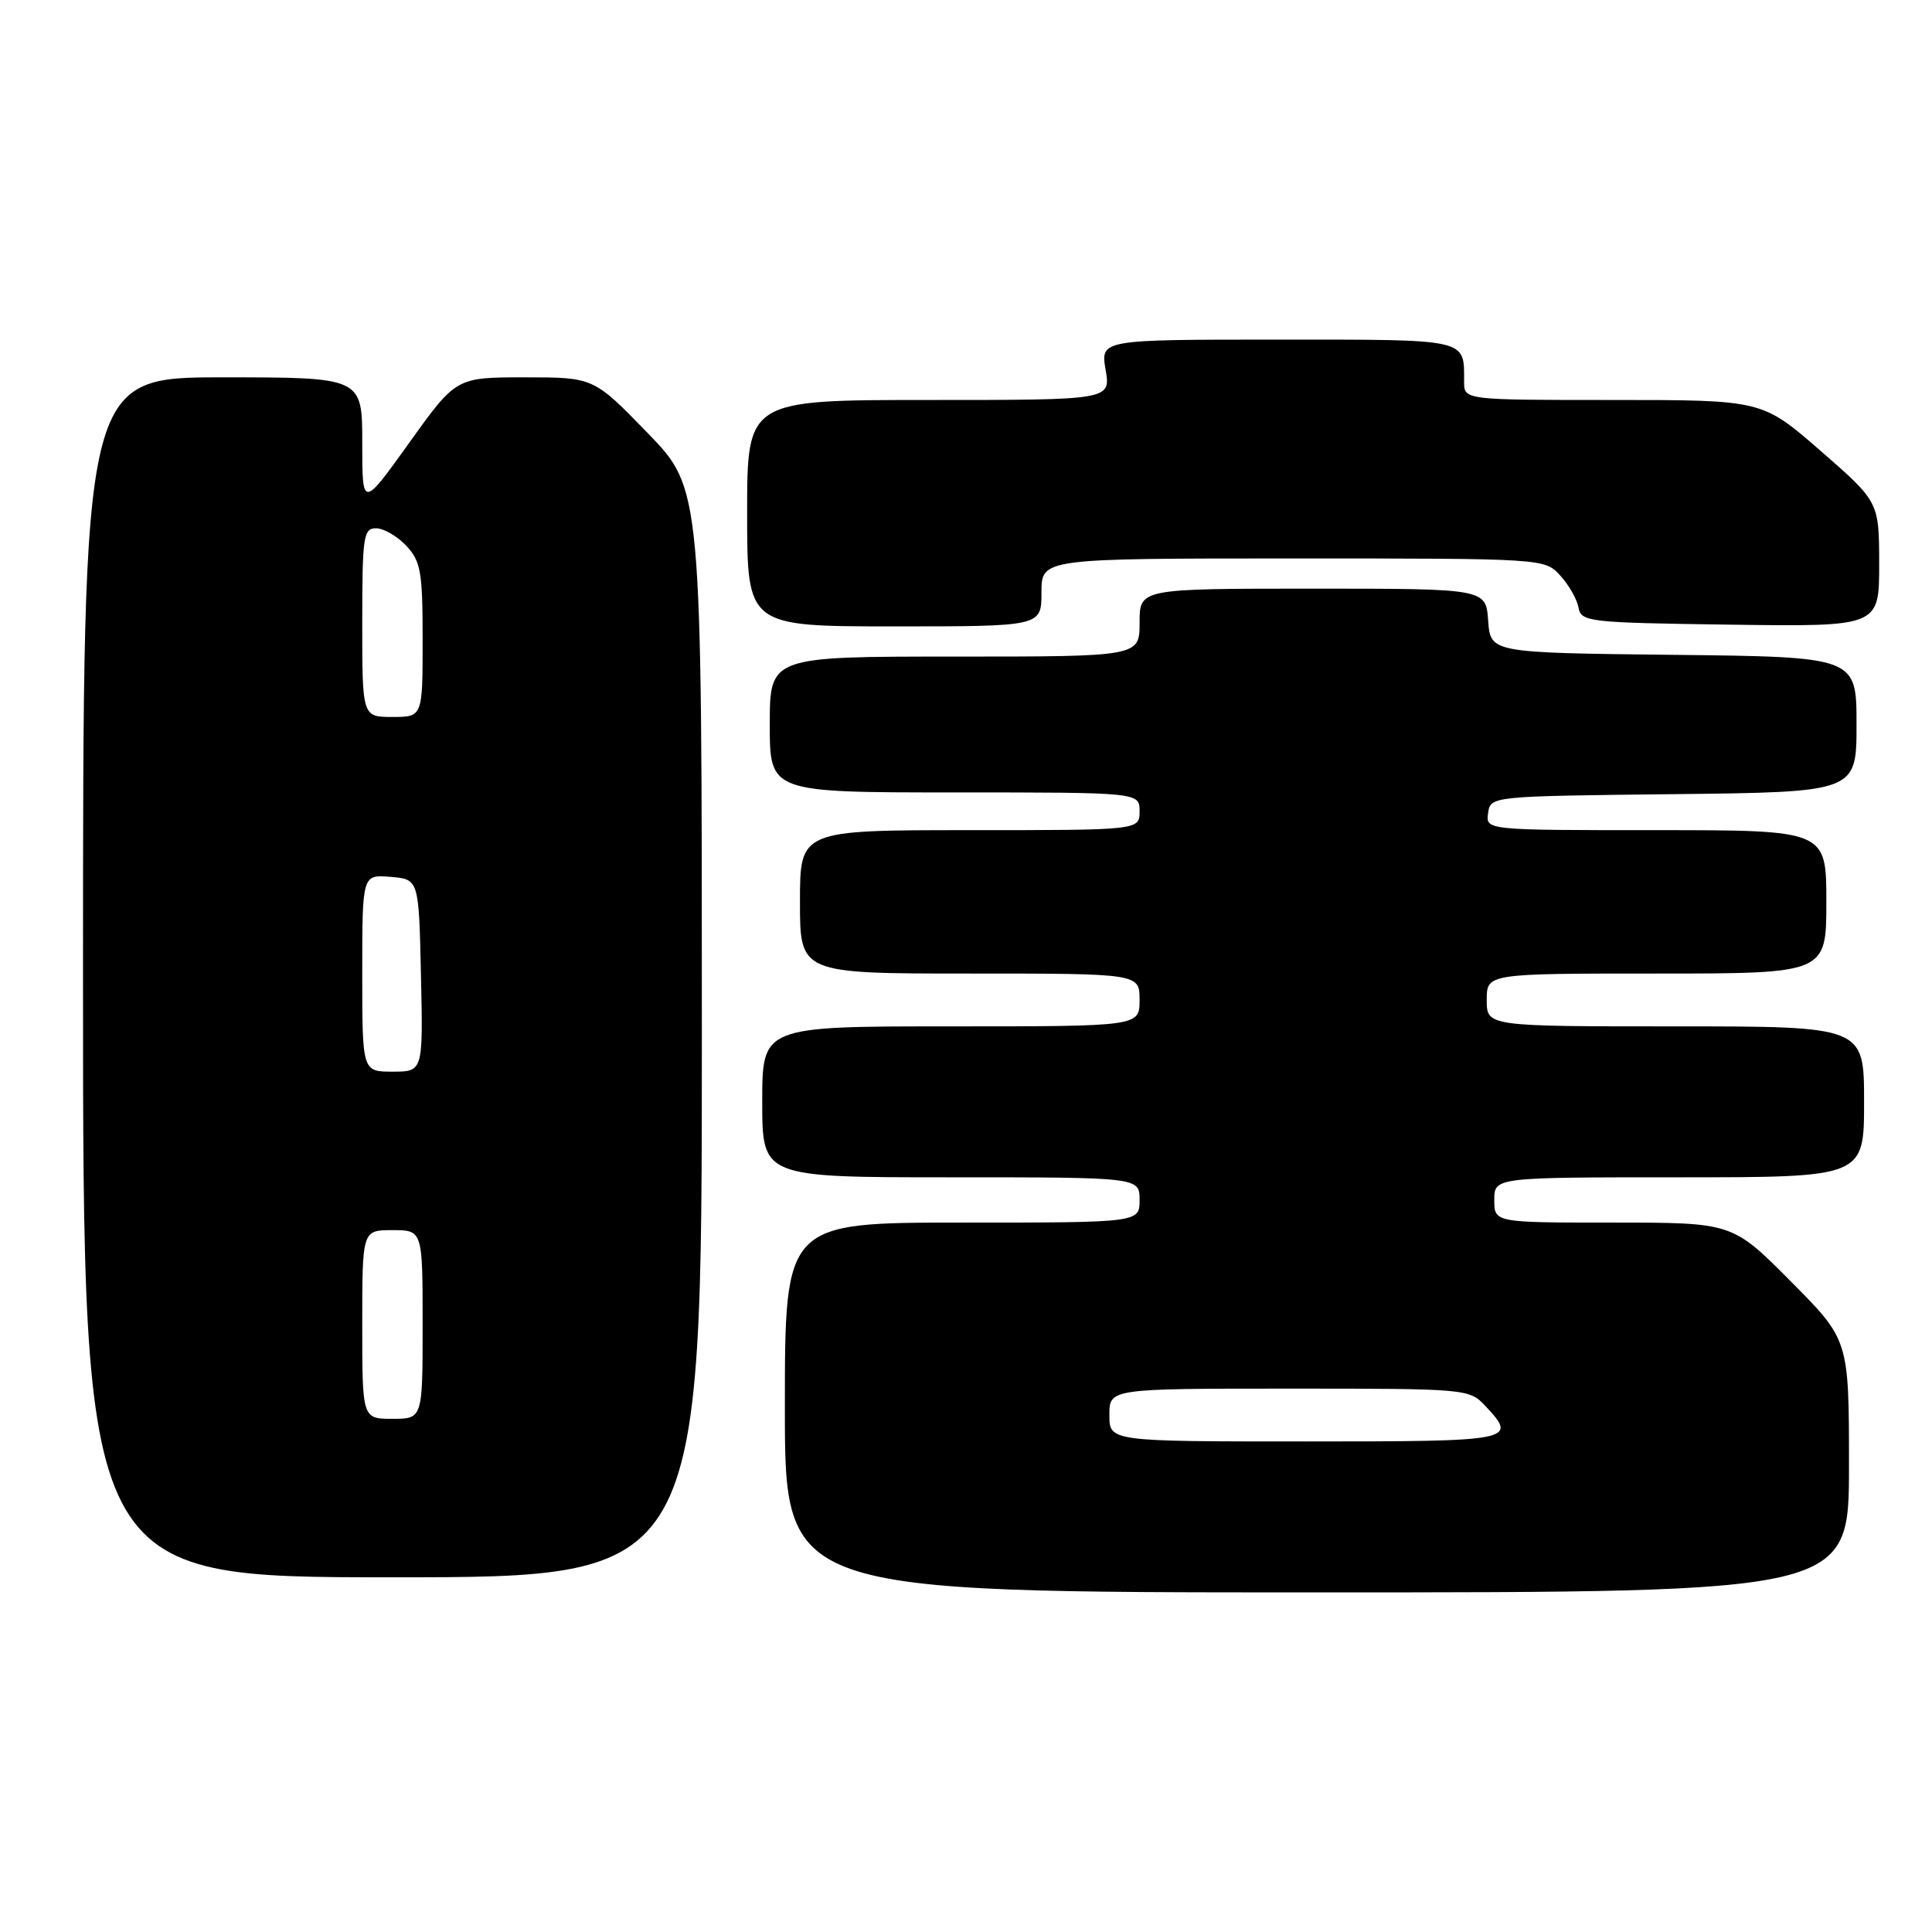 <?xml version="1.0" encoding="UTF-8" standalone="no"?>
<!DOCTYPE svg PUBLIC "-//W3C//DTD SVG 1.1//EN" "http://www.w3.org/Graphics/SVG/1.1/DTD/svg11.dtd" >
<svg xmlns="http://www.w3.org/2000/svg" xmlns:xlink="http://www.w3.org/1999/xlink" version="1.1" viewBox="0 0 256 256">
 <g >
 <path fill="currentColor"
d=" M 245.00 194.27 C 245.00 177.54 245.00 177.54 237.27 169.77 C 229.55 162.00 229.55 162.00 213.77 162.00 C 198.00 162.00 198.00 162.00 198.00 159.00 C 198.00 156.00 198.00 156.00 222.50 156.00 C 247.00 156.00 247.00 156.00 247.00 146.00 C 247.00 136.00 247.00 136.00 222.00 136.00 C 197.00 136.00 197.00 136.00 197.00 132.50 C 197.00 129.00 197.00 129.00 219.50 129.00 C 242.00 129.00 242.00 129.00 242.00 119.50 C 242.00 110.00 242.00 110.00 219.43 110.00 C 196.86 110.00 196.86 110.00 197.18 107.75 C 197.50 105.50 197.50 105.50 221.75 105.23 C 246.00 104.96 246.00 104.96 246.00 96.00 C 246.00 87.04 246.00 87.04 221.75 86.77 C 197.50 86.50 197.50 86.50 197.19 82.25 C 196.89 78.00 196.89 78.00 173.94 78.00 C 151.00 78.00 151.00 78.00 151.00 82.50 C 151.00 87.00 151.00 87.00 126.50 87.00 C 102.00 87.00 102.00 87.00 102.00 96.00 C 102.00 105.00 102.00 105.00 126.50 105.00 C 151.00 105.00 151.00 105.00 151.00 107.50 C 151.00 110.00 151.00 110.00 128.50 110.00 C 106.00 110.00 106.00 110.00 106.00 119.50 C 106.00 129.00 106.00 129.00 128.50 129.00 C 151.00 129.00 151.00 129.00 151.00 132.50 C 151.00 136.00 151.00 136.00 126.00 136.00 C 101.00 136.00 101.00 136.00 101.00 146.00 C 101.00 156.00 101.00 156.00 126.00 156.00 C 151.00 156.00 151.00 156.00 151.00 159.00 C 151.00 162.00 151.00 162.00 127.50 162.00 C 104.00 162.00 104.00 162.00 104.00 186.50 C 104.00 211.00 104.00 211.00 174.50 211.00 C 245.00 211.00 245.00 211.00 245.00 194.27 Z  M 93.00 136.89 C 93.00 64.79 93.00 64.79 85.83 57.39 C 78.66 50.00 78.66 50.00 69.55 50.00 C 60.43 50.00 60.43 50.00 54.22 58.68 C 48.00 67.35 48.00 67.35 48.00 58.68 C 48.00 50.00 48.00 50.00 29.50 50.00 C 11.00 50.00 11.00 50.00 11.00 129.50 C 11.00 209.00 11.00 209.00 52.00 209.00 C 93.00 209.00 93.00 209.00 93.00 136.89 Z  M 138.00 78.50 C 138.00 74.00 138.00 74.00 171.33 74.00 C 204.60 74.00 204.65 74.00 206.73 76.25 C 207.87 77.49 208.96 79.40 209.16 80.50 C 209.51 82.41 210.42 82.51 229.26 82.77 C 249.00 83.04 249.00 83.04 249.00 74.77 C 248.99 66.50 248.99 66.50 241.25 59.75 C 233.50 53.00 233.50 53.00 213.75 53.00 C 194.00 53.00 194.00 53.00 194.00 50.58 C 194.00 44.82 194.78 45.00 169.31 45.00 C 145.82 45.00 145.82 45.00 146.50 49.00 C 147.18 53.00 147.18 53.00 123.09 53.00 C 99.00 53.00 99.00 53.00 99.00 68.00 C 99.00 83.00 99.00 83.00 118.50 83.00 C 138.00 83.00 138.00 83.00 138.00 78.50 Z  M 147.00 187.50 C 147.00 184.00 147.00 184.00 170.83 184.00 C 194.44 184.00 194.67 184.02 196.83 186.31 C 201.14 190.91 200.68 191.00 173.00 191.00 C 147.00 191.00 147.00 191.00 147.00 187.50 Z  M 48.00 175.50 C 48.00 163.00 48.00 163.00 52.00 163.00 C 56.00 163.00 56.00 163.00 56.00 175.50 C 56.00 188.00 56.00 188.00 52.00 188.00 C 48.00 188.00 48.00 188.00 48.00 175.50 Z  M 48.00 128.94 C 48.00 115.88 48.00 115.88 51.75 116.19 C 55.50 116.50 55.50 116.50 55.78 129.25 C 56.06 142.00 56.06 142.00 52.03 142.00 C 48.00 142.00 48.00 142.00 48.00 128.94 Z  M 48.00 82.50 C 48.00 71.06 48.16 70.00 49.83 70.00 C 50.83 70.00 52.63 71.04 53.83 72.31 C 55.76 74.38 56.00 75.73 56.00 84.81 C 56.00 95.00 56.00 95.00 52.00 95.00 C 48.00 95.00 48.00 95.00 48.00 82.50 Z "/>
</g>
</svg>
